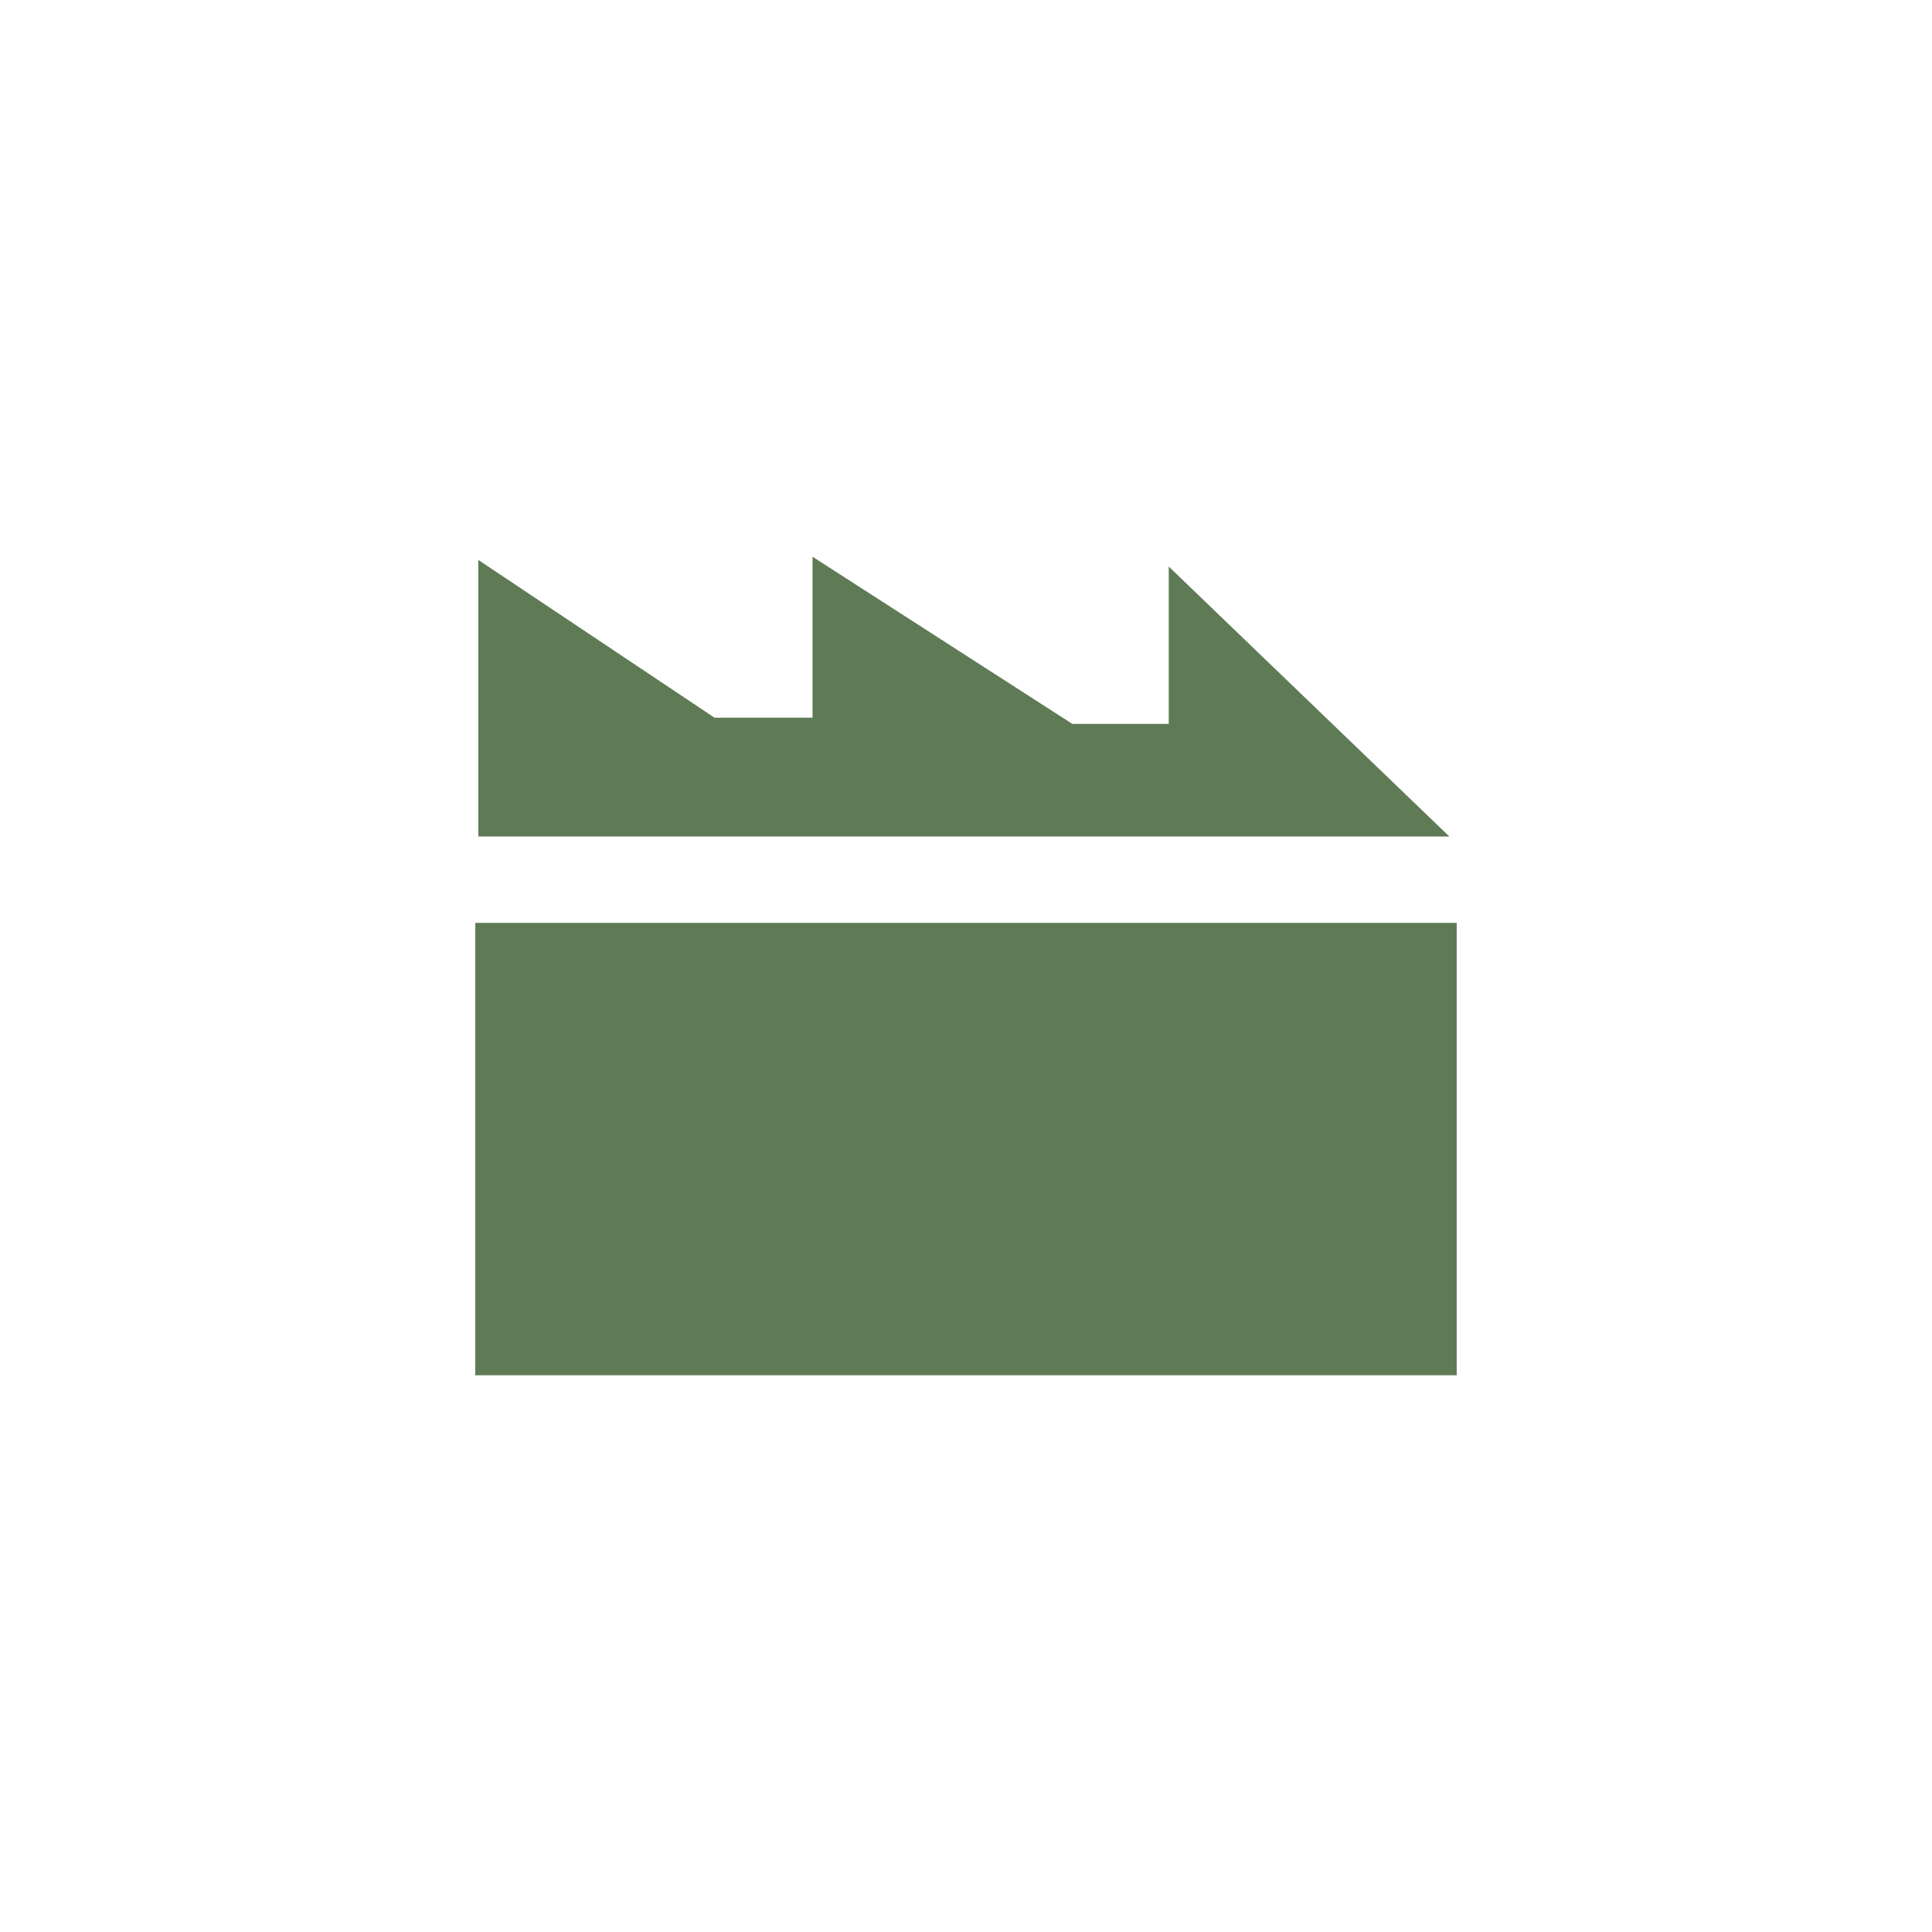 <?xml version="1.0" encoding="utf-8"?>
<!-- Generator: Adobe Illustrator 16.0.4, SVG Export Plug-In . SVG Version: 6.00 Build 0)  -->
<!DOCTYPE svg PUBLIC "-//W3C//DTD SVG 1.1//EN" "http://www.w3.org/Graphics/SVG/1.1/DTD/svg11.dtd">
<svg version="1.1" id="Layer_1" xmlns="http://www.w3.org/2000/svg" xmlns:xlink="http://www.w3.org/1999/xlink" x="0px" y="0px"
	 width="141.732px" height="141.732px" viewBox="0 0 141.732 141.732" enable-background="new 0 0 141.732 141.732"
	 xml:space="preserve">
<path fill="#5F7B56" d="M35.263,61.367h71.063L85.739,41.561v11.546h-7.07L59.607,40.841v11.807h-7.192L35.09,41.077v13.22v7.069
	H35.263z M106.865,67.704H34.866v33.188h71.999V67.704z"/>
</svg>
